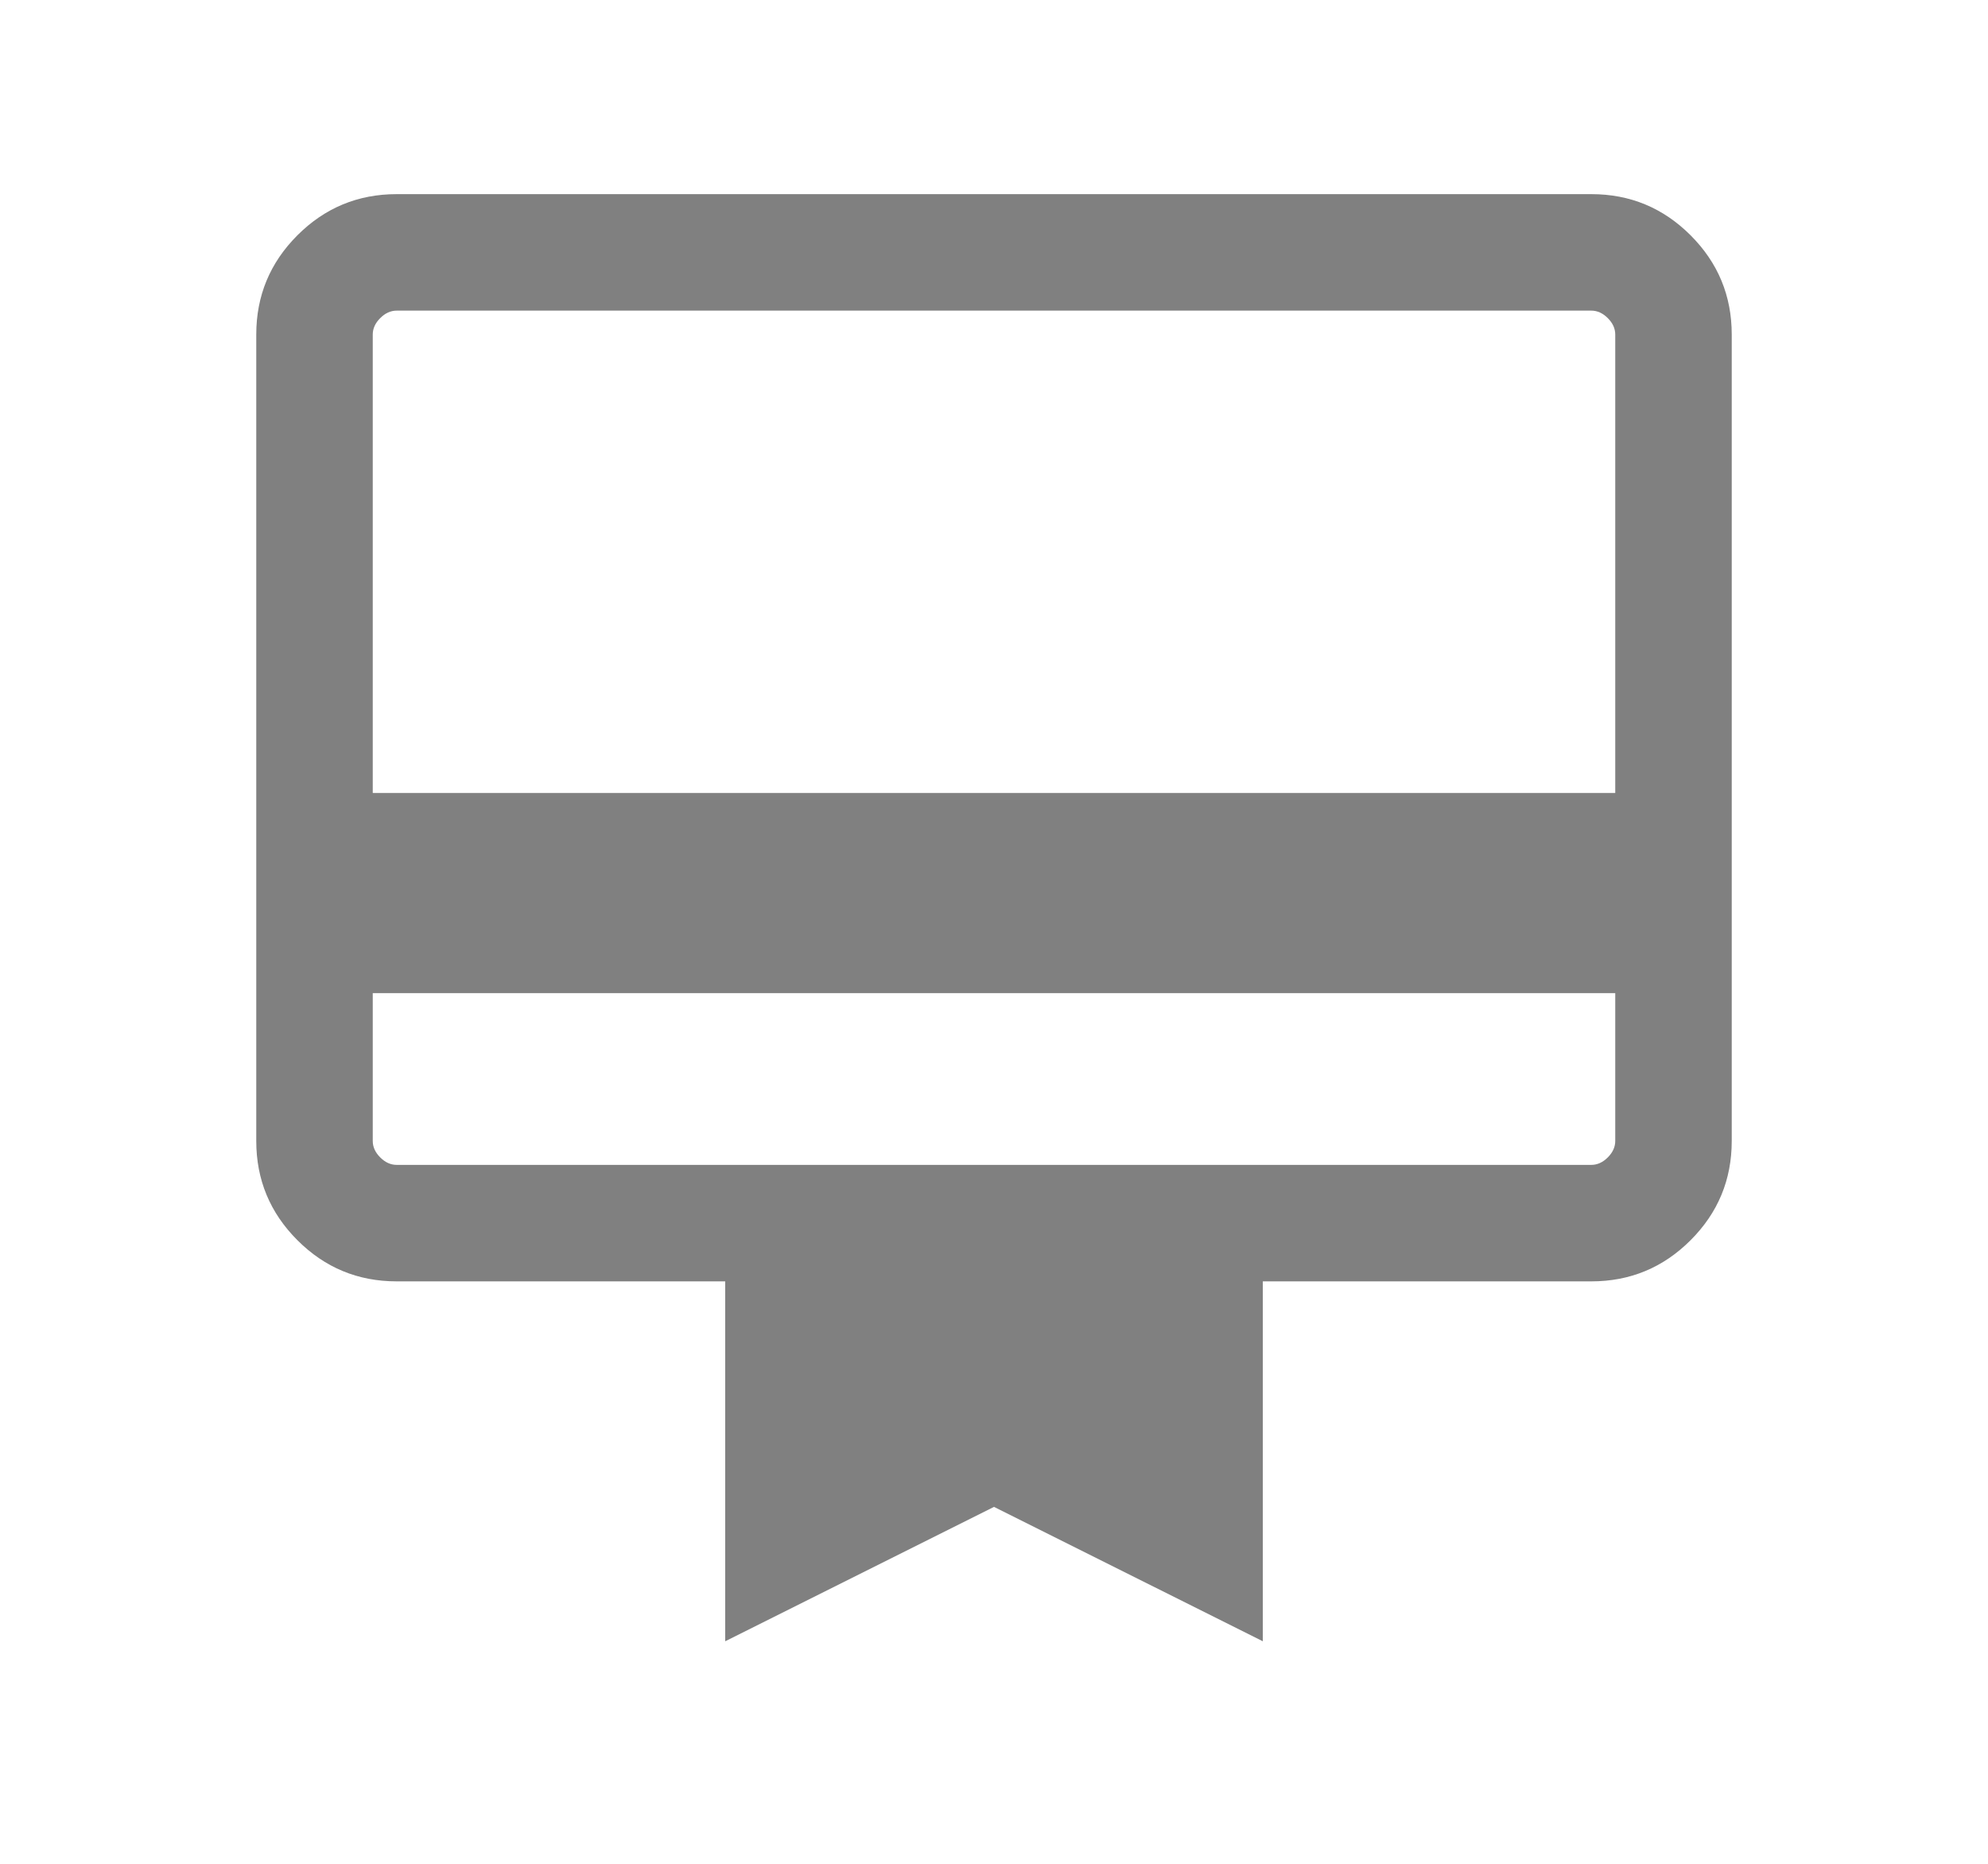 <svg xmlns="http://www.w3.org/2000/svg" height="30" viewBox="0 -960 960 960" width="32" fill="#808080"><path d="M160-448.462v76.153q0 4.616 3.846 8.463 3.847 3.846 8.463 3.846h615.382q4.616 0 8.463-3.846 3.846-3.847 3.846-8.463v-76.153H160Zm12.309-411.537h615.382q29.923 0 51.115 21.193 21.193 21.192 21.193 51.115v415.382q0 29.923-21.193 51.115-21.192 21.193-51.115 21.193H618.46v185.383L480-183.848l-138.46 69.23v-185.383H172.309q-29.923 0-51.115-21.193-21.193-21.192-21.193-51.115v-415.382q0-29.923 21.193-51.115 21.192-21.193 51.115-21.193ZM160-551.538h640v-236.153q0-4.616-3.846-8.463-3.847-3.846-8.463-3.846H172.309q-4.616 0-8.463 3.846-3.846 3.847-3.846 8.463v236.153Zm0 179.229V-800h12.309q-4.616 0-8.463 3.846-3.846 3.847-3.846 8.463v415.382q0 4.616 3.846 8.463 3.847 3.846 8.463 3.846H160v-12.309Z"/></svg>
